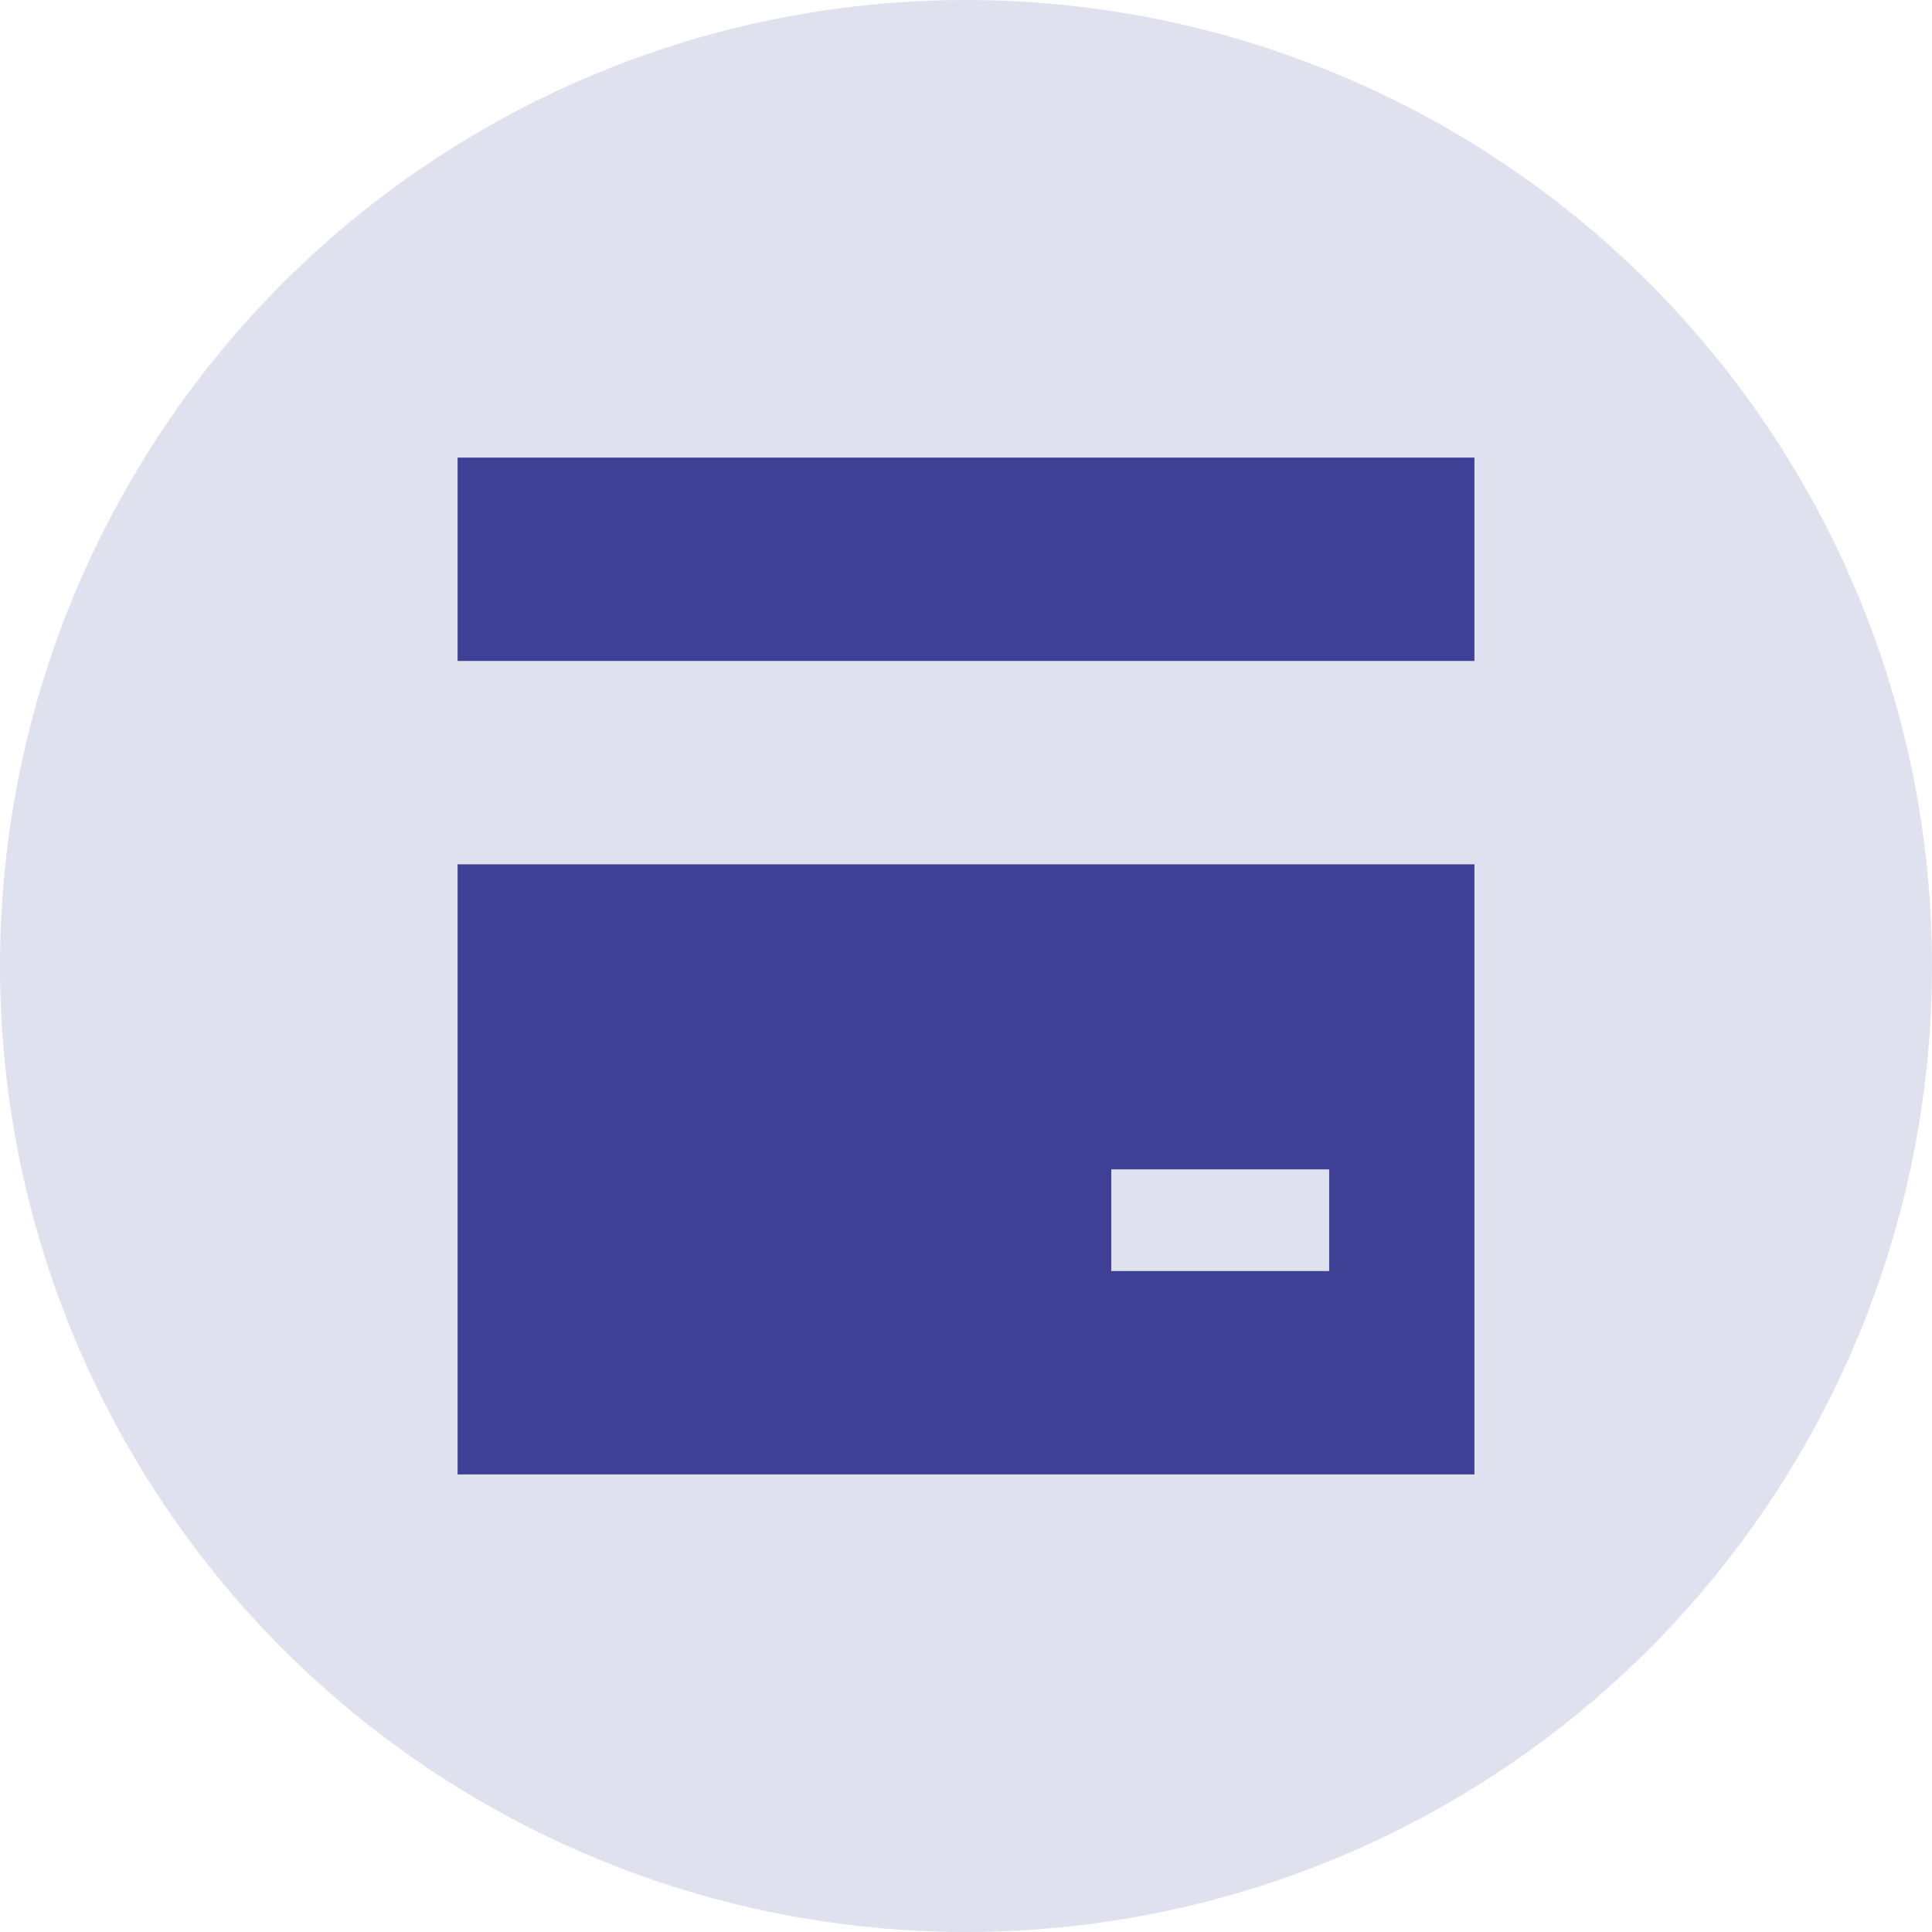 <svg width="38" height="38" viewBox="0 0 38 38" fill="none" xmlns="http://www.w3.org/2000/svg">
<circle cx="19" cy="19" r="19" fill="#3E4096" fill-opacity="0.16"/>
<path d="M29 9H9V13H29V9Z" fill="#3E4096"/>
<path d="M9 17V29H29V17H9ZM26.143 25H21.857V23H26.143V25Z" fill="#3E4096"/>
</svg>
